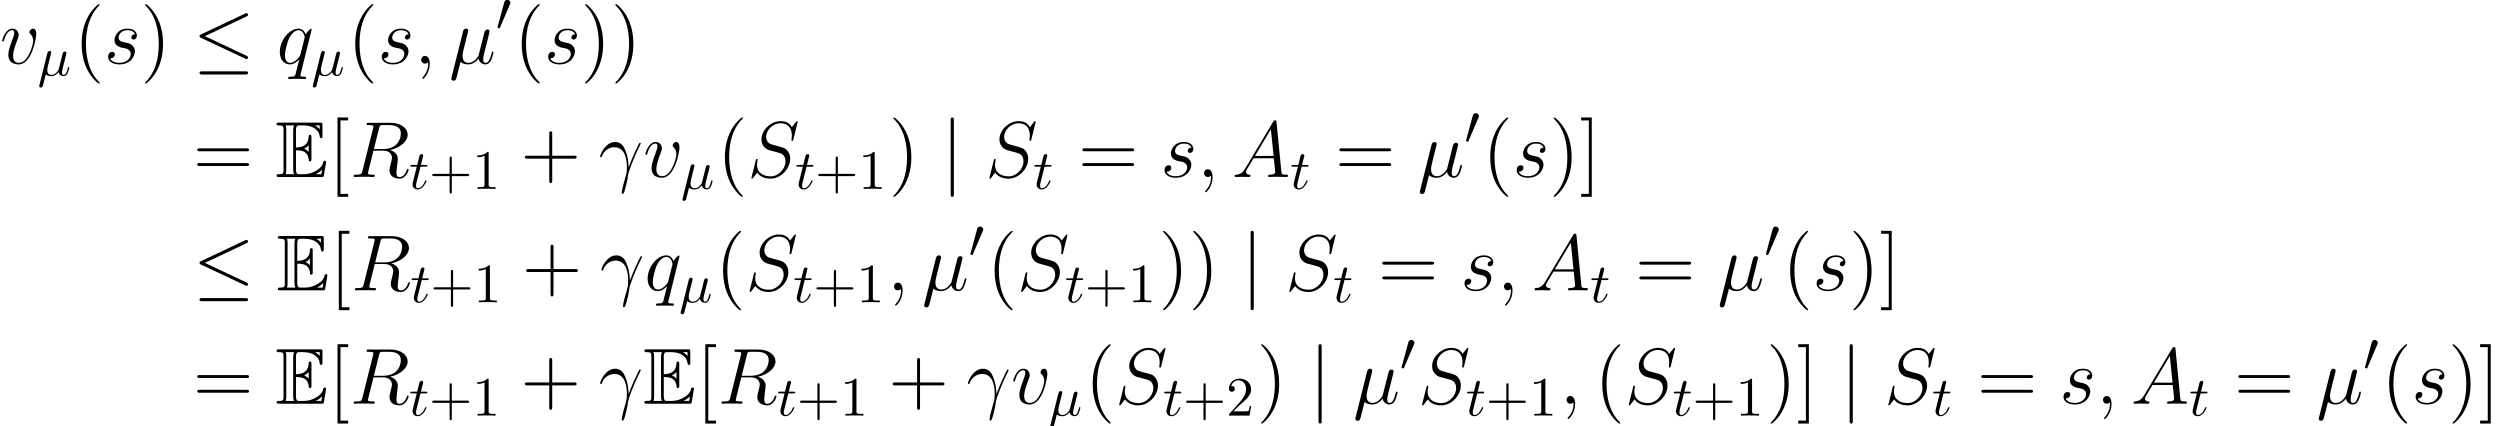 <?xml version='1.0' encoding='UTF-8'?>
<!-- This file was generated by dvisvgm 2.8.1 -->
<svg version='1.1' xmlns='http://www.w3.org/2000/svg' xmlns:xlink='http://www.w3.org/1999/xlink' width='439.416pt' height='74.949pt' viewBox='14.292 29.664 439.416 74.949'>
<defs>
<path id='g5-43' d='M3.993-2.246H6.717C6.854-2.246 7.039-2.246 7.039-2.441S6.854-2.636 6.717-2.636H3.993V-5.37C3.993-5.507 3.993-5.692 3.798-5.692S3.603-5.507 3.603-5.37V-2.636H.869C.732-2.636 .547-2.636 .547-2.441S.732-2.246 .869-2.246H3.603V.488C3.603 .625 3.603 .81 3.798 .81S3.993 .625 3.993 .488V-2.246Z'/>
<path id='g5-49' d='M2.87-6.249C2.87-6.483 2.87-6.502 2.646-6.502C2.041-5.878 1.181-5.878 .869-5.878V-5.575C1.064-5.575 1.64-5.575 2.148-5.829V-.771C2.148-.42 2.119-.303 1.24-.303H.928V0C1.269-.029 2.119-.029 2.509-.029S3.749-.029 4.091 0V-.303H3.778C2.9-.303 2.87-.41 2.87-.771V-6.249Z'/>
<path id='g5-50' d='M1.24-.752L2.275-1.757C3.798-3.105 4.384-3.632 4.384-4.608C4.384-5.721 3.505-6.502 2.314-6.502C1.211-6.502 .488-5.604 .488-4.735C.488-4.188 .976-4.188 1.006-4.188C1.172-4.188 1.513-4.306 1.513-4.706C1.513-4.96 1.338-5.214 .996-5.214C.918-5.214 .898-5.214 .869-5.204C1.093-5.838 1.621-6.2 2.187-6.2C3.075-6.2 3.495-5.409 3.495-4.608C3.495-3.827 3.007-3.056 2.47-2.451L.596-.361C.488-.254 .488-.234 .488 0H4.11L4.384-1.699H4.14C4.091-1.406 4.022-.976 3.925-.83C3.857-.752 3.212-.752 2.997-.752H1.24Z'/>
<path id='g0-69' d='M3.612-4.686C3.961-4.686 4.631-4.686 5.119-4.394C5.788-3.961 5.844-3.208 5.844-3.124C5.858-2.929 5.858-2.748 6.095-2.748S6.332-2.943 6.332-3.194V-6.974C6.332-7.197 6.332-7.42 6.095-7.42S5.844-7.211 5.844-7.099C5.76-5.3 4.338-5.202 3.612-5.189V-8.132C3.612-9.066 3.877-9.066 4.212-9.066H4.882C6.765-9.066 7.699-8.104 7.783-7.141C7.797-7.03 7.811-6.82 8.034-6.82C8.271-6.82 8.271-7.044 8.271-7.281V-9.094C8.271-9.526 8.243-9.554 7.811-9.554H.669C.418-9.554 .195-9.554 .195-9.303C.195-9.066 .46-9.066 .572-9.066C1.367-9.066 1.423-8.954 1.423-8.271V-1.283C1.423-.628 1.381-.488 .642-.488C.432-.488 .195-.488 .195-.251C.195 0 .418 0 .669 0H8.062C8.327 0 8.466 0 8.508-.195C8.522-.209 8.913-2.538 8.913-2.608C8.913-2.762 8.787-2.859 8.675-2.859C8.48-2.859 8.424-2.678 8.424-2.664C8.341-2.301 8.201-1.716 7.183-1.116C6.458-.683 5.746-.488 4.979-.488H4.212C3.877-.488 3.612-.488 3.612-1.423V-4.686ZM7.783-9.066V-8.397C7.546-8.662 7.281-8.885 6.988-9.066H7.783ZM5.063-4.979C5.286-5.077 5.593-5.286 5.844-5.579V-4.407C5.509-4.784 5.077-4.965 5.063-4.965V-4.979ZM1.911-8.299C1.911-8.466 1.911-8.815 1.799-9.066H3.278C3.124-8.745 3.124-8.285 3.124-8.159V-1.395C3.124-.893 3.222-.614 3.278-.488H1.799C1.911-.739 1.911-1.088 1.911-1.255V-8.299ZM7.099-.488V-.502C7.546-.725 7.922-1.018 8.201-1.269C8.187-1.213 8.09-.6 8.076-.488H7.099Z'/>
<path id='g1-20' d='M6.59-5.799C6.698-5.848 6.776-5.897 6.776-6.014C6.776-6.122 6.698-6.209 6.58-6.209C6.532-6.209 6.444-6.17 6.405-6.151L1.006-3.603C.84-3.525 .81-3.456 .81-3.378C.81-3.29 .869-3.222 1.006-3.163L6.405-.625C6.532-.557 6.551-.557 6.58-.557C6.688-.557 6.776-.644 6.776-.752C6.776-.84 6.737-.898 6.571-.976L1.465-3.378L6.59-5.799ZM6.434 1.338C6.6 1.338 6.776 1.338 6.776 1.142S6.571 .947 6.424 .947H1.162C1.015 .947 .81 .947 .81 1.142S.986 1.338 1.152 1.338H6.434Z'/>
<path id='g1-48' d='M2.47-4.638C2.519-4.755 2.558-4.843 2.558-4.94C2.558-5.223 2.304-5.458 2.001-5.458C1.728-5.458 1.552-5.272 1.484-5.018L.322-.752C.322-.732 .283-.625 .283-.615C.283-.508 .537-.439 .615-.439C.674-.439 .683-.469 .742-.596L2.47-4.638Z'/>
<path id='g1-106' d='M1.552-6.971C1.552-7.147 1.552-7.323 1.357-7.323S1.162-7.147 1.162-6.971V2.089C1.162 2.265 1.162 2.441 1.357 2.441S1.552 2.265 1.552 2.089V-6.971Z'/>
<use id='g2-20' xlink:href='#g1-20' transform='scale(1.429)'/>
<use id='g2-106' xlink:href='#g1-106' transform='scale(1.429)'/>
<path id='g6-40' d='M4.533 3.389C4.533 3.347 4.533 3.32 4.296 3.082C2.901 1.674 2.12-.628 2.12-3.473C2.12-6.179 2.776-8.508 4.394-10.154C4.533-10.279 4.533-10.307 4.533-10.349C4.533-10.433 4.463-10.461 4.407-10.461C4.226-10.461 3.082-9.457 2.399-8.09C1.688-6.681 1.367-5.189 1.367-3.473C1.367-2.232 1.562-.572 2.287 .921C3.11 2.594 4.254 3.501 4.407 3.501C4.463 3.501 4.533 3.473 4.533 3.389Z'/>
<path id='g6-41' d='M3.933-3.473C3.933-4.533 3.794-6.263 3.013-7.88C2.19-9.554 1.046-10.461 .893-10.461C.837-10.461 .767-10.433 .767-10.349C.767-10.307 .767-10.279 1.004-10.042C2.399-8.634 3.18-6.332 3.18-3.487C3.18-.781 2.525 1.548 .907 3.194C.767 3.32 .767 3.347 .767 3.389C.767 3.473 .837 3.501 .893 3.501C1.074 3.501 2.218 2.497 2.901 1.13C3.612-.293 3.933-1.799 3.933-3.473Z'/>
<path id='g6-43' d='M5.565-3.222H9.415C9.61-3.222 9.861-3.222 9.861-3.473C9.861-3.738 9.624-3.738 9.415-3.738H5.565V-7.588C5.565-7.783 5.565-8.034 5.314-8.034C5.049-8.034 5.049-7.797 5.049-7.588V-3.738H1.2C1.004-3.738 .753-3.738 .753-3.487C.753-3.222 .99-3.222 1.2-3.222H5.049V.628C5.049 .823 5.049 1.074 5.3 1.074C5.565 1.074 5.565 .837 5.565 .628V-3.222Z'/>
<path id='g6-61' d='M9.415-4.519C9.61-4.519 9.861-4.519 9.861-4.77C9.861-5.035 9.624-5.035 9.415-5.035H1.2C1.004-5.035 .753-5.035 .753-4.784C.753-4.519 .99-4.519 1.2-4.519H9.415ZM9.415-1.925C9.61-1.925 9.861-1.925 9.861-2.176C9.861-2.441 9.624-2.441 9.415-2.441H1.2C1.004-2.441 .753-2.441 .753-2.19C.753-1.925 .99-1.925 1.2-1.925H9.415Z'/>
<path id='g6-91' d='M3.487 3.487V2.971H2.134V-9.945H3.487V-10.461H1.618V3.487H3.487Z'/>
<path id='g6-93' d='M2.162-10.461H.293V-9.945H1.646V2.971H.293V3.487H2.162V-10.461Z'/>
<path id='g3-22' d='M2.255-3.427C2.304-3.632 2.402-4.003 2.402-4.052C2.402-4.218 2.285-4.315 2.119-4.315C2.089-4.315 1.816-4.306 1.728-3.964L.322 1.689C.293 1.806 .293 1.826 .293 1.845C.293 1.992 .4 2.109 .566 2.109C.771 2.109 .888 1.933 .908 1.904C.947 1.816 1.074 1.308 1.445-.195C1.757 .068 2.197 .107 2.392 .107C3.075 .107 3.456-.332 3.691-.605C3.778-.166 4.14 .107 4.569 .107C4.911 .107 5.136-.117 5.292-.43C5.458-.781 5.585-1.377 5.585-1.396C5.585-1.494 5.497-1.494 5.467-1.494C5.37-1.494 5.36-1.455 5.331-1.318C5.165-.683 4.989-.107 4.589-.107C4.325-.107 4.296-.361 4.296-.557C4.296-.771 4.413-1.23 4.491-1.572L4.765-2.626C4.794-2.773 4.891-3.144 4.93-3.29C4.979-3.515 5.077-3.886 5.077-3.944C5.077-4.12 4.94-4.208 4.794-4.208C4.745-4.208 4.491-4.198 4.413-3.866L3.954-2.041C3.837-1.552 3.73-1.142 3.7-1.045C3.691-.996 3.222-.107 2.431-.107C1.943-.107 1.709-.43 1.709-.957C1.709-1.24 1.777-1.513 1.845-1.787L2.255-3.427Z'/>
<path id='g3-116' d='M2.011-3.905H2.929C3.124-3.905 3.222-3.905 3.222-4.101C3.222-4.208 3.124-4.208 2.949-4.208H2.089C2.441-5.594 2.49-5.79 2.49-5.848C2.49-6.014 2.372-6.112 2.207-6.112C2.177-6.112 1.904-6.102 1.816-5.76L1.435-4.208H.517C.322-4.208 .225-4.208 .225-4.022C.225-3.905 .303-3.905 .498-3.905H1.357C.654-1.133 .615-.967 .615-.791C.615-.264 .986 .107 1.513 .107C2.509 .107 3.066-1.318 3.066-1.396C3.066-1.494 2.988-1.494 2.949-1.494C2.861-1.494 2.851-1.465 2.802-1.357C2.382-.342 1.865-.107 1.533-.107C1.328-.107 1.23-.234 1.23-.557C1.23-.791 1.25-.859 1.289-1.025L2.011-3.905Z'/>
<path id='g4-13' d='M5.272-1.702C5.244-2.385 5.216-3.459 4.686-4.714C4.407-5.412 3.933-6.151 2.915-6.151C1.2-6.151 .265-3.961 .265-3.599C.265-3.473 .363-3.473 .404-3.473C.53-3.473 .53-3.501 .6-3.682C.893-4.547 1.785-5.23 2.748-5.23C4.686-5.23 4.965-3.068 4.965-1.688C4.965-.809 4.868-.516 4.784-.237C4.519 .628 4.059 2.357 4.059 2.748C4.059 2.859 4.101 2.985 4.212 2.985C4.421 2.985 4.547 2.525 4.7 1.967C5.035 .739 5.119 .126 5.189-.432C5.23-.767 6.025-3.068 7.127-5.258C7.225-5.481 7.42-5.858 7.42-5.9C7.42-5.914 7.406-6.011 7.281-6.011C7.253-6.011 7.183-6.011 7.155-5.956C7.127-5.928 6.639-4.979 6.221-4.031C6.011-3.557 5.733-2.929 5.272-1.702Z'/>
<path id='g4-22' d='M2.008-.307C2.357 .014 2.873 .139 3.347 .139C4.24 .139 4.854-.46 5.175-.893C5.314-.153 5.9 .139 6.388 .139C6.806 .139 7.141-.112 7.392-.614C7.615-1.088 7.811-1.939 7.811-1.995C7.811-2.064 7.755-2.12 7.671-2.12C7.546-2.12 7.532-2.05 7.476-1.841C7.267-1.018 7.002-.139 6.43-.139C6.025-.139 5.998-.502 5.998-.781C5.998-1.102 6.123-1.604 6.221-2.022L6.611-3.529C6.667-3.794 6.82-4.421 6.89-4.672C6.974-5.007 7.127-5.607 7.127-5.663C7.127-5.872 6.96-6.011 6.751-6.011C6.625-6.011 6.332-5.956 6.221-5.537L5.244-1.66C5.175-1.381 5.175-1.353 4.993-1.13C4.826-.893 4.282-.139 3.403-.139C2.622-.139 2.371-.711 2.371-1.367C2.371-1.771 2.497-2.26 2.552-2.497L3.18-5.007C3.25-5.272 3.361-5.719 3.361-5.802C3.361-6.025 3.18-6.151 2.999-6.151C2.873-6.151 2.566-6.109 2.455-5.663L.432 2.413C.418 2.483 .391 2.566 .391 2.65C.391 2.859 .558 2.999 .767 2.999C1.172 2.999 1.255 2.678 1.353 2.287L2.008-.307Z'/>
<path id='g4-59' d='M2.72 .056C2.72-.753 2.455-1.353 1.883-1.353C1.437-1.353 1.213-.99 1.213-.683S1.423 0 1.897 0C2.078 0 2.232-.056 2.357-.181C2.385-.209 2.399-.209 2.413-.209C2.441-.209 2.441-.014 2.441 .056C2.441 .516 2.357 1.423 1.548 2.329C1.395 2.497 1.395 2.525 1.395 2.552C1.395 2.622 1.465 2.692 1.534 2.692C1.646 2.692 2.72 1.66 2.72 .056Z'/>
<path id='g4-65' d='M2.371-1.548C1.883-.725 1.409-.446 .739-.404C.586-.391 .474-.391 .474-.139C.474-.056 .544 0 .642 0C.893 0 1.52-.028 1.771-.028C2.176-.028 2.622 0 3.013 0C3.096 0 3.264 0 3.264-.265C3.264-.391 3.152-.404 3.068-.404C2.748-.432 2.483-.544 2.483-.879C2.483-1.074 2.566-1.227 2.748-1.534L3.808-3.292H7.364C7.378-3.166 7.378-3.055 7.392-2.929C7.434-2.566 7.601-1.116 7.601-.851C7.601-.432 6.89-.404 6.667-.404C6.514-.404 6.36-.404 6.36-.153C6.36 0 6.486 0 6.569 0C6.806 0 7.085-.028 7.323-.028H8.118C8.968-.028 9.582 0 9.596 0C9.694 0 9.847 0 9.847-.265C9.847-.404 9.722-.404 9.512-.404C8.745-.404 8.731-.53 8.689-.948L7.839-9.652C7.811-9.931 7.755-9.959 7.601-9.959C7.462-9.959 7.378-9.931 7.253-9.722L2.371-1.548ZM4.045-3.696L6.848-8.383L7.323-3.696H4.045Z'/>
<path id='g4-82' d='M5.133-8.578C5.258-9.094 5.314-9.122 5.858-9.122H6.862C8.062-9.122 8.954-8.759 8.954-7.671C8.954-6.96 8.592-4.91 5.788-4.91H4.212L5.133-8.578ZM7.071-4.742C8.801-5.119 10.154-6.235 10.154-7.434C10.154-8.522 9.052-9.526 7.113-9.526H3.333C3.055-9.526 2.929-9.526 2.929-9.261C2.929-9.122 3.027-9.122 3.292-9.122C4.129-9.122 4.129-9.01 4.129-8.857C4.129-8.829 4.129-8.745 4.073-8.536L2.19-1.032C2.064-.544 2.036-.404 1.074-.404C.753-.404 .656-.404 .656-.139C.656 0 .809 0 .851 0C1.102 0 1.395-.028 1.66-.028H3.306C3.557-.028 3.85 0 4.101 0C4.212 0 4.366 0 4.366-.265C4.366-.404 4.24-.404 4.031-.404C3.18-.404 3.18-.516 3.18-.656C3.18-.669 3.18-.767 3.208-.879L4.142-4.631H5.816C7.141-4.631 7.392-3.794 7.392-3.333C7.392-3.124 7.253-2.58 7.155-2.218C7.002-1.576 6.96-1.423 6.96-1.158C6.96-.167 7.769 .293 8.703 .293C9.833 .293 10.321-1.088 10.321-1.283C10.321-1.381 10.252-1.423 10.168-1.423C10.056-1.423 10.028-1.339 10-1.227C9.666-.237 9.094 .014 8.745 .014S8.173-.139 8.173-.767C8.173-1.102 8.341-2.371 8.355-2.441C8.424-2.957 8.424-3.013 8.424-3.124C8.424-4.142 7.601-4.575 7.071-4.742Z'/>
<path id='g4-83' d='M8.857-9.694C8.857-9.819 8.759-9.819 8.731-9.819C8.675-9.819 8.662-9.805 8.494-9.596C8.41-9.498 7.839-8.773 7.825-8.759C7.364-9.666 6.444-9.819 5.858-9.819C4.087-9.819 2.483-8.201 2.483-6.625C2.483-5.579 3.11-4.965 3.794-4.728C3.947-4.672 4.77-4.449 5.189-4.352C5.9-4.156 6.081-4.101 6.374-3.794C6.43-3.724 6.709-3.403 6.709-2.748C6.709-1.451 5.509-.112 4.115-.112C2.971-.112 1.702-.6 1.702-2.162C1.702-2.427 1.757-2.762 1.799-2.901C1.799-2.943 1.813-3.013 1.813-3.041C1.813-3.096 1.785-3.166 1.674-3.166C1.548-3.166 1.534-3.138 1.478-2.901L.767-.042C.767-.028 .711 .153 .711 .167C.711 .293 .823 .293 .851 .293C.907 .293 .921 .279 1.088 .07L1.73-.767C2.064-.265 2.79 .293 4.087 .293C5.886 .293 7.532-1.451 7.532-3.194C7.532-3.78 7.392-4.296 6.862-4.812C6.569-5.105 6.318-5.175 5.035-5.509C4.101-5.76 3.975-5.802 3.724-6.025C3.487-6.263 3.306-6.597 3.306-7.071C3.306-8.243 4.491-9.443 5.816-9.443C7.183-9.443 7.825-8.606 7.825-7.281C7.825-6.918 7.755-6.541 7.755-6.486C7.755-6.36 7.867-6.36 7.908-6.36C8.034-6.36 8.048-6.402 8.104-6.625L8.857-9.694Z'/>
<path id='g4-113' d='M6.151-6.011C6.151-6.081 6.095-6.137 6.025-6.137C5.914-6.137 5.37-5.635 5.105-5.147C4.854-5.774 4.421-6.151 3.822-6.151C2.246-6.151 .544-4.115 .544-2.05C.544-.669 1.353 .139 2.301 .139C3.041 .139 3.654-.418 3.947-.739L3.961-.725L3.431 1.367L3.306 1.869C3.18 2.287 2.971 2.287 2.315 2.301C2.162 2.301 2.022 2.301 2.022 2.566C2.022 2.664 2.106 2.706 2.204 2.706C2.399 2.706 2.65 2.678 2.845 2.678H4.268C4.477 2.678 4.714 2.706 4.924 2.706C5.007 2.706 5.175 2.706 5.175 2.441C5.175 2.301 5.063 2.301 4.854 2.301C4.198 2.301 4.156 2.204 4.156 2.092C4.156 2.022 4.17 2.008 4.212 1.827L6.151-6.011ZM4.184-1.66C4.115-1.423 4.115-1.395 3.919-1.13C3.612-.739 2.999-.139 2.343-.139C1.771-.139 1.451-.656 1.451-1.478C1.451-2.246 1.883-3.808 2.148-4.394C2.622-5.37 3.278-5.872 3.822-5.872C4.742-5.872 4.924-4.728 4.924-4.617C4.924-4.603 4.882-4.421 4.868-4.394L4.184-1.66Z'/>
<path id='g4-115' d='M3.18-2.79C3.417-2.748 3.794-2.664 3.877-2.65C4.059-2.594 4.686-2.371 4.686-1.702C4.686-1.269 4.296-.139 2.678-.139C2.385-.139 1.339-.181 1.06-.948C1.618-.879 1.897-1.311 1.897-1.618C1.897-1.911 1.702-2.064 1.423-2.064C1.116-2.064 .711-1.827 .711-1.2C.711-.377 1.548 .139 2.664 .139C4.784 .139 5.412-1.423 5.412-2.148C5.412-2.357 5.412-2.748 4.965-3.194C4.617-3.529 4.282-3.599 3.529-3.752C3.152-3.836 2.552-3.961 2.552-4.589C2.552-4.868 2.803-5.872 4.129-5.872C4.714-5.872 5.286-5.649 5.426-5.147C4.812-5.147 4.784-4.617 4.784-4.603C4.784-4.31 5.049-4.226 5.175-4.226C5.37-4.226 5.76-4.38 5.76-4.965S5.23-6.151 4.142-6.151C2.315-6.151 1.827-4.714 1.827-4.142C1.827-3.082 2.859-2.859 3.18-2.79Z'/>
<path id='g4-118' d='M6.374-5.216C6.374-6.095 5.928-6.151 5.816-6.151C5.481-6.151 5.175-5.816 5.175-5.537C5.175-5.37 5.272-5.272 5.328-5.216C5.467-5.091 5.83-4.714 5.83-3.989C5.83-3.403 4.993-.139 3.32-.139C2.469-.139 2.301-.851 2.301-1.367C2.301-2.064 2.622-3.041 2.999-4.045C3.222-4.617 3.278-4.756 3.278-5.035C3.278-5.621 2.859-6.151 2.176-6.151C.893-6.151 .377-4.129 .377-4.017C.377-3.961 .432-3.891 .53-3.891C.656-3.891 .669-3.947 .725-4.142C1.06-5.342 1.604-5.872 2.134-5.872C2.26-5.872 2.497-5.872 2.497-5.412C2.497-5.049 2.343-4.645 2.134-4.115C1.465-2.329 1.465-1.897 1.465-1.562C1.465-1.255 1.506-.683 1.939-.293C2.441 .139 3.138 .139 3.264 .139C5.579 .139 6.374-4.421 6.374-5.216Z'/>
</defs>
<g id='page1'>
<use x='14.292' y='40.847' xlink:href='#g4-118'/>
<use x='20.894' y='42.939' xlink:href='#g3-22'/>
<use x='27.276' y='40.847' xlink:href='#g6-40'/>
<use x='32.587' y='40.847' xlink:href='#g4-115'/>
<use x='39.02' y='40.847' xlink:href='#g6-41'/>
<use x='48.205' y='40.847' xlink:href='#g2-20'/>
<use x='62.927' y='40.847' xlink:href='#g4-113'/>
<use x='68.983' y='42.939' xlink:href='#g3-22'/>
<use x='75.364' y='40.847' xlink:href='#g6-40'/>
<use x='80.675' y='40.847' xlink:href='#g4-115'/>
<use x='87.108' y='40.847' xlink:href='#g4-59'/>
<use x='93.226' y='40.847' xlink:href='#g4-22'/>
<use x='101.443' y='35.088' xlink:href='#g1-48'/>
<use x='104.626' y='40.847' xlink:href='#g6-40'/>
<use x='109.937' y='40.847' xlink:href='#g4-115'/>
<use x='116.37' y='40.847' xlink:href='#g6-41'/>
<use x='121.681' y='40.847' xlink:href='#g6-41'/>
<use x='48.205' y='60.772' xlink:href='#g6-61'/>
<use x='62.701' y='60.772' xlink:href='#g0-69'/>
<use x='72' y='60.772' xlink:href='#g6-91'/>
<use x='75.793' y='60.772' xlink:href='#g4-82'/>
<use x='86.189' y='62.864' xlink:href='#g3-116'/>
<use x='89.714' y='62.864' xlink:href='#g5-43'/>
<use x='97.308' y='62.864' xlink:href='#g5-49'/>
<use x='105.787' y='60.772' xlink:href='#g6-43'/>
<use x='119.509' y='60.772' xlink:href='#g4-13'/>
<use x='127.351' y='60.772' xlink:href='#g4-118'/>
<use x='133.954' y='62.864' xlink:href='#g3-22'/>
<use x='140.335' y='60.772' xlink:href='#g6-40'/>
<use x='145.646' y='60.772' xlink:href='#g4-83'/>
<use x='154.045' y='62.864' xlink:href='#g3-116'/>
<use x='157.571' y='62.864' xlink:href='#g5-43'/>
<use x='165.165' y='62.864' xlink:href='#g5-49'/>
<use x='170.544' y='60.772' xlink:href='#g6-41'/>
<use x='179.73' y='60.772' xlink:href='#g2-106'/>
<use x='187.478' y='60.772' xlink:href='#g4-83'/>
<use x='195.878' y='62.864' xlink:href='#g3-116'/>
<use x='203.776' y='60.772' xlink:href='#g6-61'/>
<use x='218.272' y='60.772' xlink:href='#g4-115'/>
<use x='224.705' y='60.772' xlink:href='#g4-59'/>
<use x='230.823' y='60.772' xlink:href='#g4-65'/>
<use x='241.061' y='62.864' xlink:href='#g3-116'/>
<use x='248.959' y='60.772' xlink:href='#g6-61'/>
<use x='263.456' y='60.772' xlink:href='#g4-22'/>
<use x='271.673' y='55.013' xlink:href='#g1-48'/>
<use x='274.856' y='60.772' xlink:href='#g6-40'/>
<use x='280.167' y='60.772' xlink:href='#g4-115'/>
<use x='286.6' y='60.772' xlink:href='#g6-41'/>
<use x='291.911' y='60.772' xlink:href='#g6-93'/>
<use x='48.205' y='80.697' xlink:href='#g2-20'/>
<use x='62.927' y='80.697' xlink:href='#g0-69'/>
<use x='72.226' y='80.697' xlink:href='#g6-91'/>
<use x='76.02' y='80.697' xlink:href='#g4-82'/>
<use x='86.415' y='82.79' xlink:href='#g3-116'/>
<use x='89.94' y='82.79' xlink:href='#g5-43'/>
<use x='97.534' y='82.79' xlink:href='#g5-49'/>
<use x='106.013' y='80.697' xlink:href='#g6-43'/>
<use x='119.735' y='80.697' xlink:href='#g4-13'/>
<use x='127.578' y='80.697' xlink:href='#g4-113'/>
<use x='133.633' y='82.79' xlink:href='#g3-22'/>
<use x='140.014' y='80.697' xlink:href='#g6-40'/>
<use x='145.325' y='80.697' xlink:href='#g4-83'/>
<use x='153.724' y='82.79' xlink:href='#g3-116'/>
<use x='157.25' y='82.79' xlink:href='#g5-43'/>
<use x='164.843' y='82.79' xlink:href='#g5-49'/>
<use x='170.223' y='80.697' xlink:href='#g4-59'/>
<use x='176.341' y='80.697' xlink:href='#g4-22'/>
<use x='184.558' y='74.938' xlink:href='#g1-48'/>
<use x='187.741' y='80.697' xlink:href='#g6-40'/>
<use x='193.052' y='80.697' xlink:href='#g4-83'/>
<use x='201.452' y='82.79' xlink:href='#g3-116'/>
<use x='204.977' y='82.79' xlink:href='#g5-43'/>
<use x='212.571' y='82.79' xlink:href='#g5-49'/>
<use x='217.951' y='80.697' xlink:href='#g6-41'/>
<use x='223.262' y='80.697' xlink:href='#g6-41'/>
<use x='232.447' y='80.697' xlink:href='#g2-106'/>
<use x='240.196' y='80.697' xlink:href='#g4-83'/>
<use x='248.595' y='82.79' xlink:href='#g3-116'/>
<use x='256.493' y='80.697' xlink:href='#g6-61'/>
<use x='270.99' y='80.697' xlink:href='#g4-115'/>
<use x='277.423' y='80.697' xlink:href='#g4-59'/>
<use x='283.541' y='80.697' xlink:href='#g4-65'/>
<use x='293.779' y='82.79' xlink:href='#g3-116'/>
<use x='301.677' y='80.697' xlink:href='#g6-61'/>
<use x='316.173' y='80.697' xlink:href='#g4-22'/>
<use x='324.39' y='74.938' xlink:href='#g1-48'/>
<use x='327.573' y='80.697' xlink:href='#g6-40'/>
<use x='332.884' y='80.697' xlink:href='#g4-115'/>
<use x='339.317' y='80.697' xlink:href='#g6-41'/>
<use x='344.628' y='80.697' xlink:href='#g6-93'/>
<use x='48.205' y='100.623' xlink:href='#g6-61'/>
<use x='62.701' y='100.623' xlink:href='#g0-69'/>
<use x='72' y='100.623' xlink:href='#g6-91'/>
<use x='75.793' y='100.623' xlink:href='#g4-82'/>
<use x='86.189' y='102.715' xlink:href='#g3-116'/>
<use x='89.714' y='102.715' xlink:href='#g5-43'/>
<use x='97.308' y='102.715' xlink:href='#g5-49'/>
<use x='105.787' y='100.623' xlink:href='#g6-43'/>
<use x='119.509' y='100.623' xlink:href='#g4-13'/>
<use x='127.351' y='100.623' xlink:href='#g0-69'/>
<use x='136.65' y='100.623' xlink:href='#g6-91'/>
<use x='140.443' y='100.623' xlink:href='#g4-82'/>
<use x='150.839' y='102.715' xlink:href='#g3-116'/>
<use x='154.364' y='102.715' xlink:href='#g5-43'/>
<use x='161.958' y='102.715' xlink:href='#g5-49'/>
<use x='170.437' y='100.623' xlink:href='#g6-43'/>
<use x='184.159' y='100.623' xlink:href='#g4-13'/>
<use x='192.001' y='100.623' xlink:href='#g4-118'/>
<use x='198.604' y='102.715' xlink:href='#g3-22'/>
<use x='204.985' y='100.623' xlink:href='#g6-40'/>
<use x='210.296' y='100.623' xlink:href='#g4-83'/>
<use x='218.695' y='102.715' xlink:href='#g3-116'/>
<use x='222.221' y='102.715' xlink:href='#g5-43'/>
<use x='229.815' y='102.715' xlink:href='#g5-50'/>
<use x='235.194' y='100.623' xlink:href='#g6-41'/>
<use x='244.38' y='100.623' xlink:href='#g2-106'/>
<use x='252.128' y='100.623' xlink:href='#g4-22'/>
<use x='260.345' y='94.864' xlink:href='#g1-48'/>
<use x='263.528' y='100.623' xlink:href='#g4-83'/>
<use x='271.928' y='102.715' xlink:href='#g3-116'/>
<use x='275.453' y='102.715' xlink:href='#g5-43'/>
<use x='283.047' y='102.715' xlink:href='#g5-49'/>
<use x='288.427' y='100.623' xlink:href='#g4-59'/>
<use x='294.545' y='100.623' xlink:href='#g6-40'/>
<use x='299.856' y='100.623' xlink:href='#g4-83'/>
<use x='308.255' y='102.715' xlink:href='#g3-116'/>
<use x='311.781' y='102.715' xlink:href='#g5-43'/>
<use x='319.375' y='102.715' xlink:href='#g5-49'/>
<use x='324.754' y='100.623' xlink:href='#g6-41'/>
<use x='330.065' y='100.623' xlink:href='#g6-93'/>
<use x='337.733' y='100.623' xlink:href='#g2-106'/>
<use x='345.482' y='100.623' xlink:href='#g4-83'/>
<use x='353.881' y='102.715' xlink:href='#g3-116'/>
<use x='361.779' y='100.623' xlink:href='#g6-61'/>
<use x='376.276' y='100.623' xlink:href='#g4-115'/>
<use x='382.709' y='100.623' xlink:href='#g4-59'/>
<use x='388.827' y='100.623' xlink:href='#g4-65'/>
<use x='399.065' y='102.715' xlink:href='#g3-116'/>
<use x='406.963' y='100.623' xlink:href='#g6-61'/>
<use x='421.46' y='100.623' xlink:href='#g4-22'/>
<use x='429.676' y='94.864' xlink:href='#g1-48'/>
<use x='432.859' y='100.623' xlink:href='#g6-40'/>
<use x='438.17' y='100.623' xlink:href='#g4-115'/>
<use x='444.603' y='100.623' xlink:href='#g6-41'/>
<use x='449.914' y='100.623' xlink:href='#g6-93'/>
</g>
</svg>